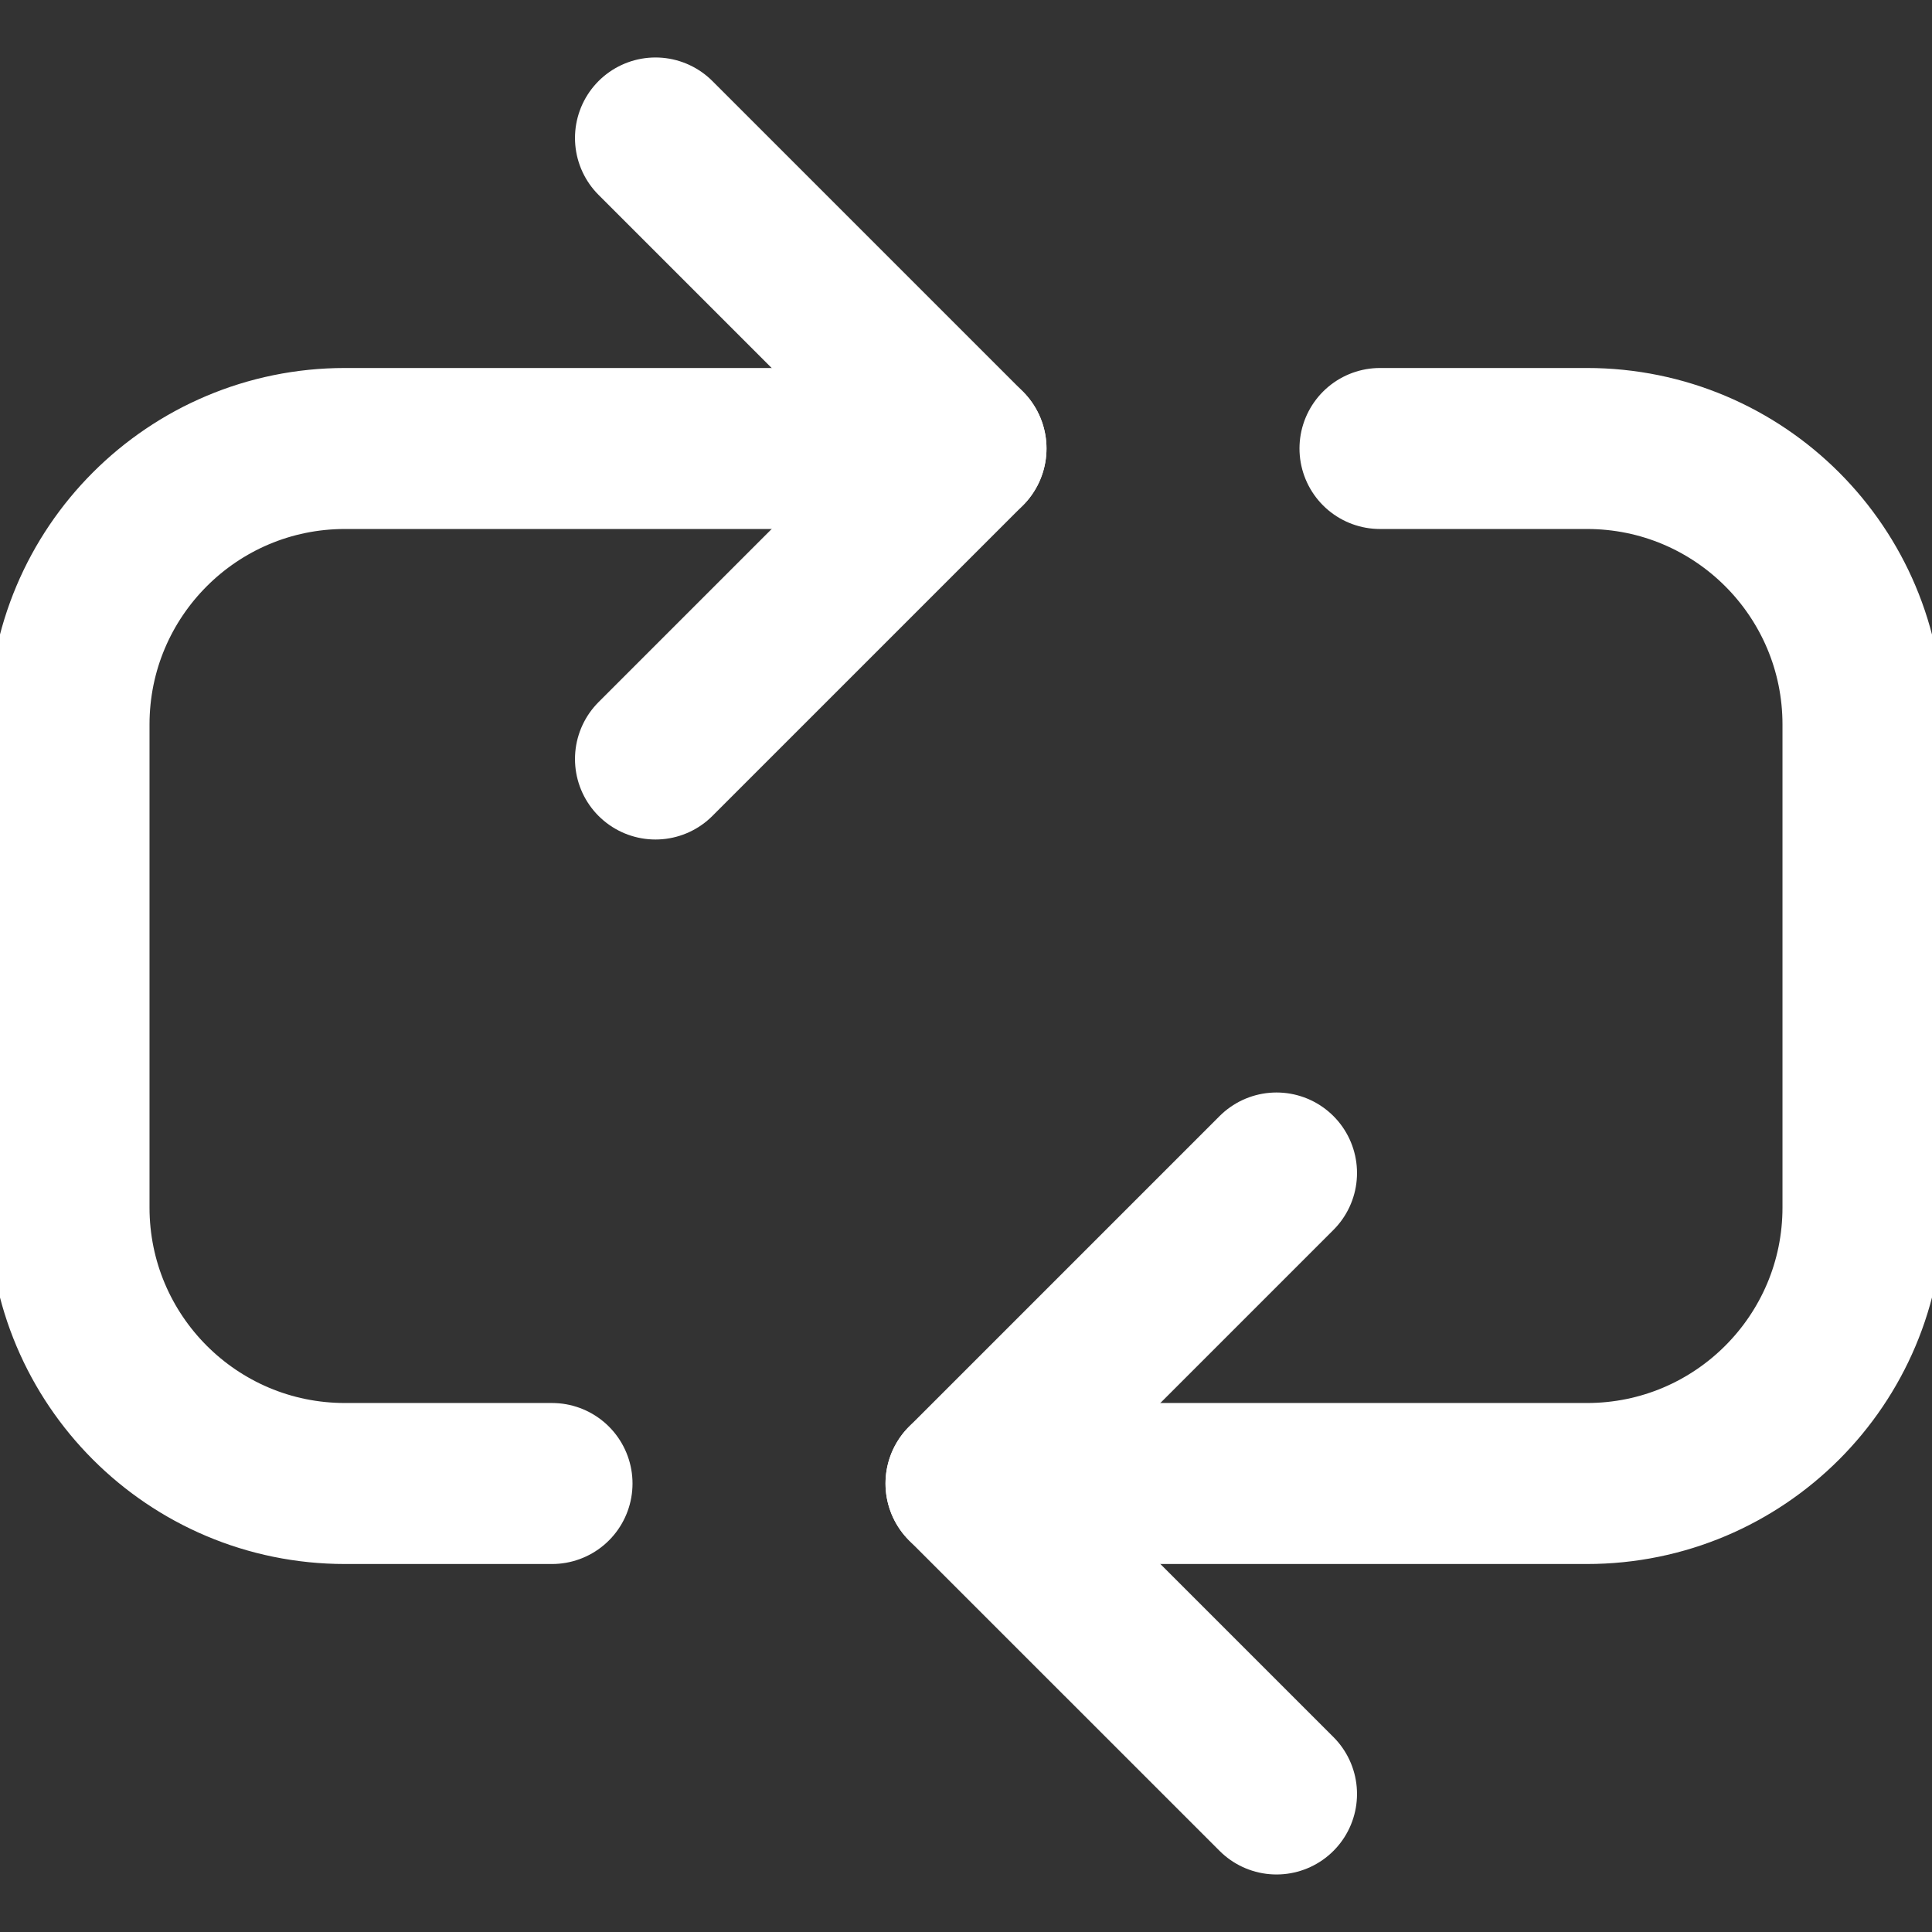 <svg width="36" height="36" viewBox="0 0 36 36" fill="none" xmlns="http://www.w3.org/2000/svg">
<rect x="0" y="0" width="36" height="36" fill="#333333" stroke="none"/>
<g clip-path="url(#clip0_127_1209)">
<path d="M23.786 21.857L18 27.643L23.786 33.428" stroke="white" stroke-width="3" stroke-linecap="round" stroke-linejoin="round"/>
<path d="M12.214 14.143L18 8.357L12.214 2.571" stroke="white" stroke-width="3" stroke-linecap="round" stroke-linejoin="round"/>
<path d="M18 27.643H29.571C32.412 27.643 34.714 25.34 34.714 22.5V13.5C34.714 10.66 32.412 8.357 29.571 8.357H25.714" stroke="white" stroke-width="3" stroke-linecap="round" stroke-linejoin="round"/>
<path d="M18 8.357H6.428C3.588 8.357 1.286 10.66 1.286 13.5V22.5C1.286 25.34 3.588 27.643 6.428 27.643H10.286" stroke="white" stroke-width="3" stroke-linecap="round" stroke-linejoin="round"/>
</g>
<defs>
<clipPath id="clip0_127_1209">
<rect width="36" height="36" fill="white"/>
</clipPath>
</defs>
</svg>
